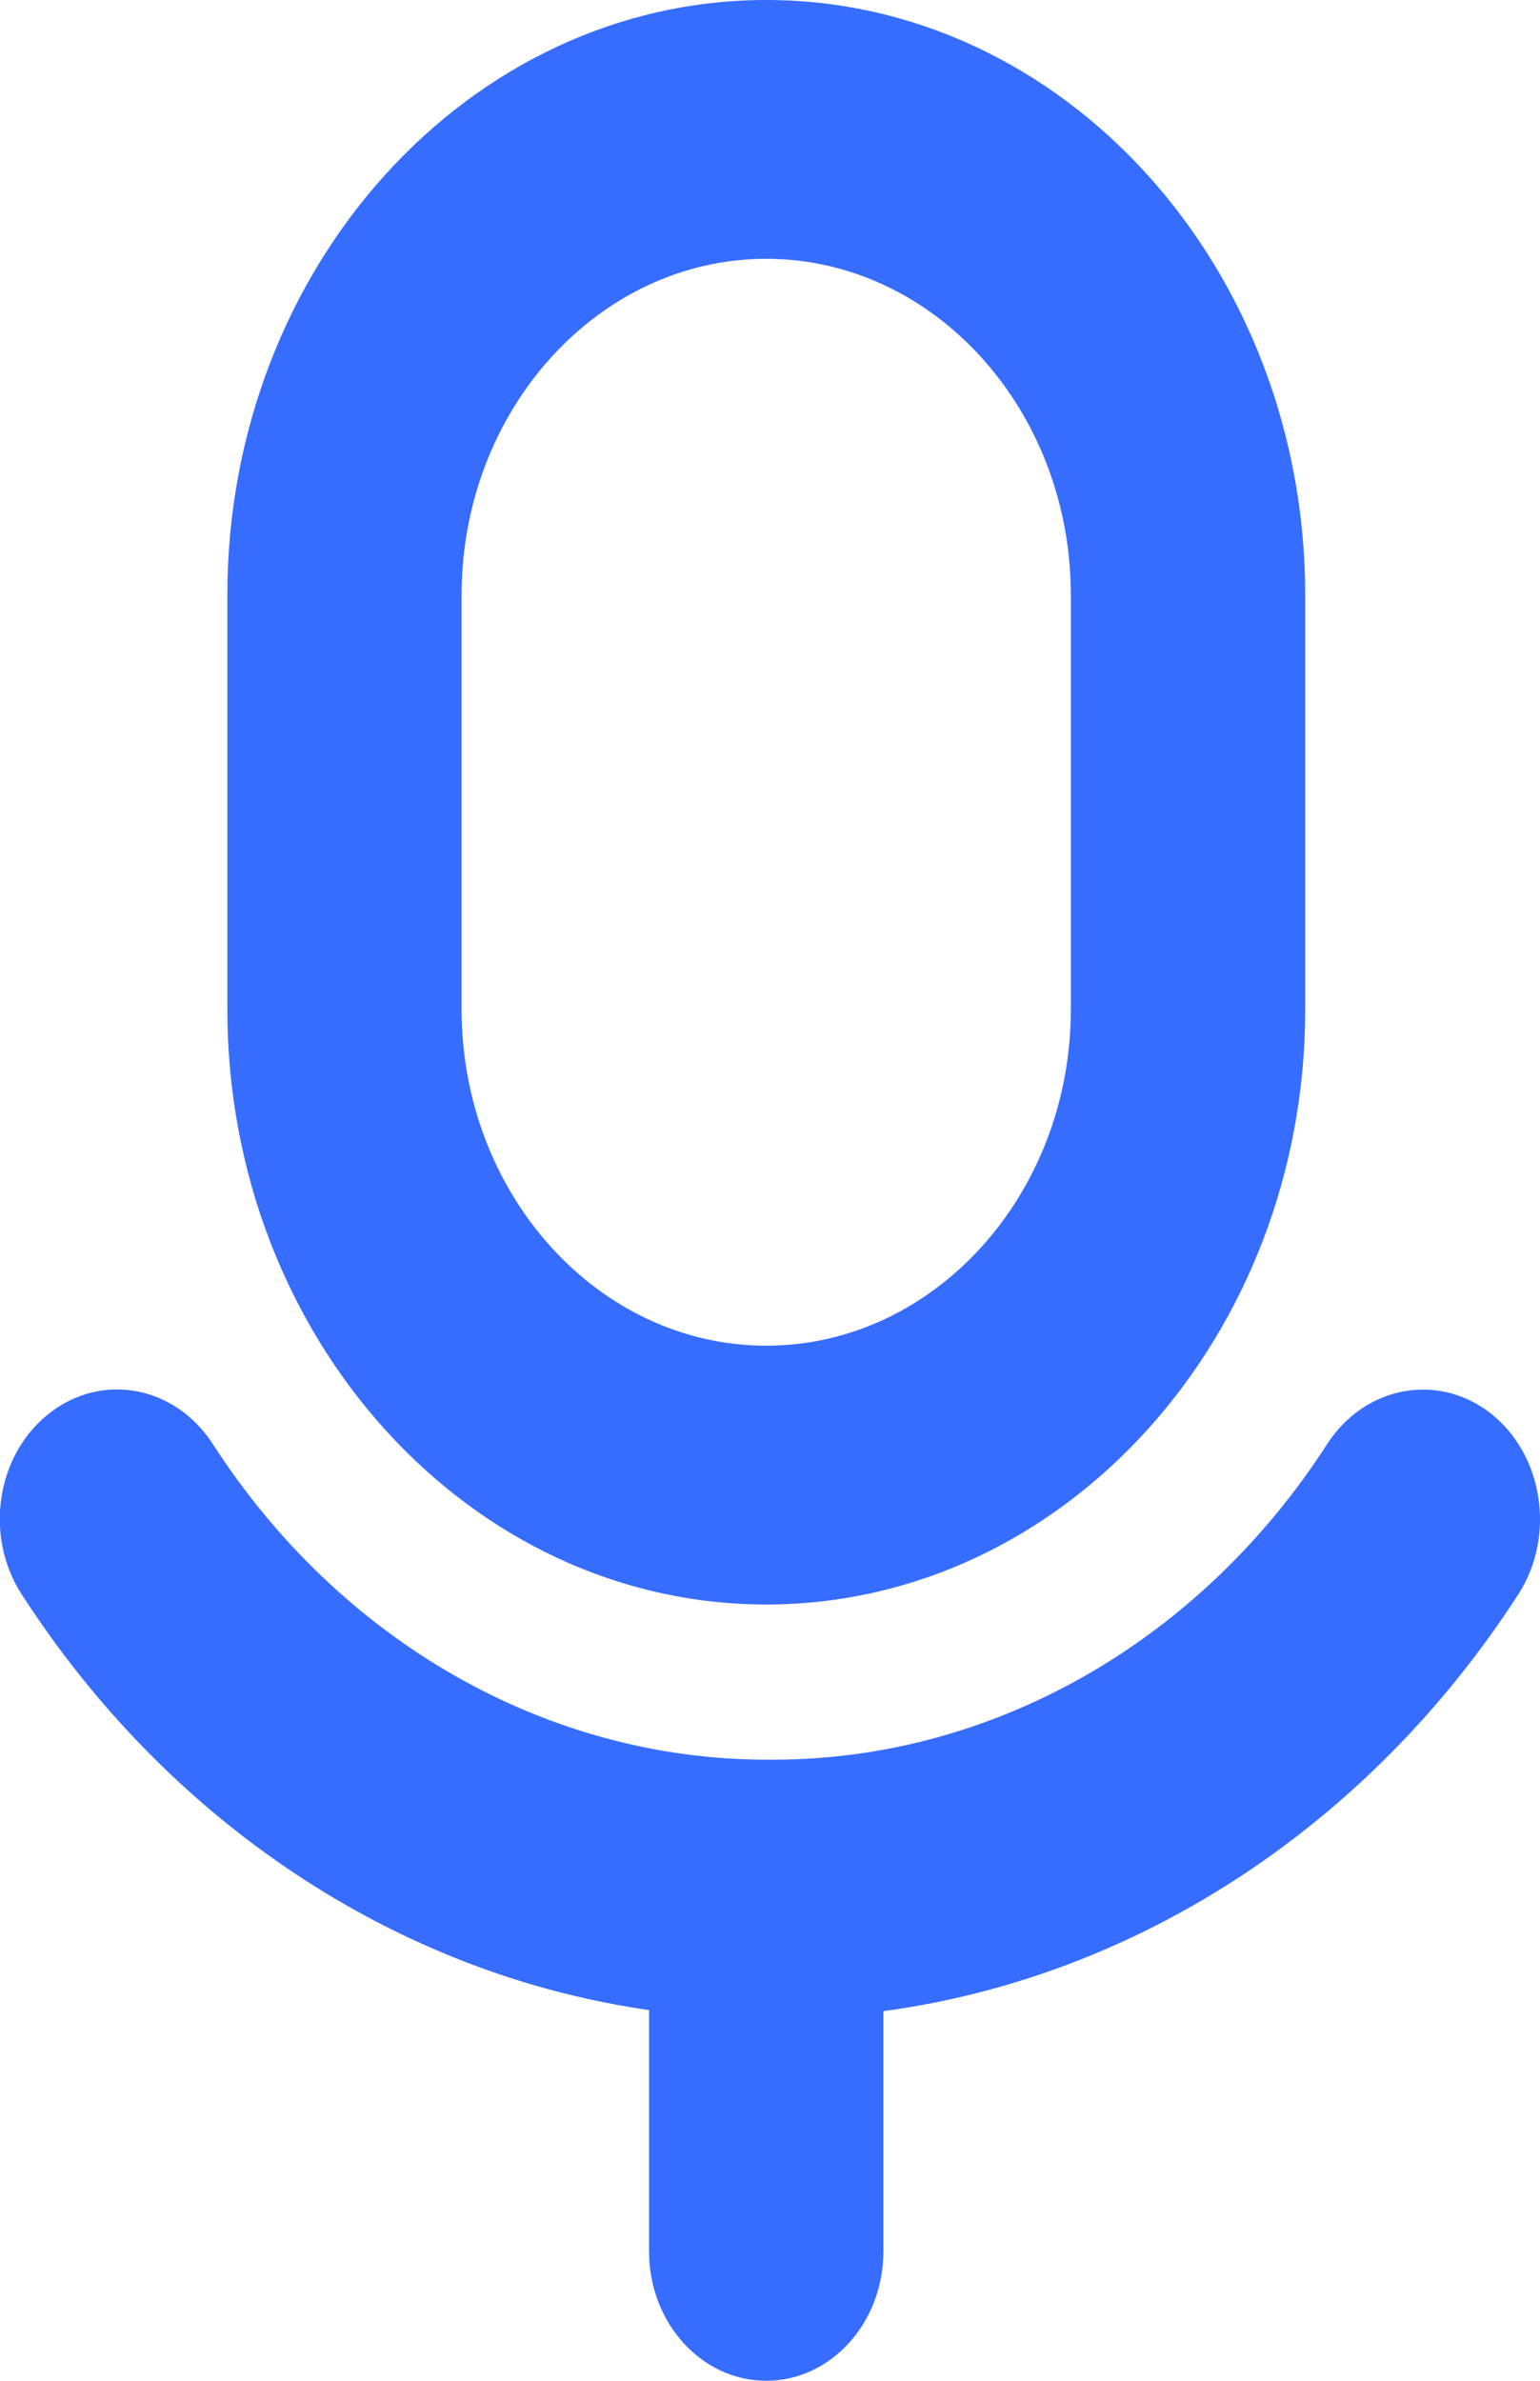<svg width="11" height="17" viewBox="0 0 11 17" fill="none" xmlns="http://www.w3.org/2000/svg">
<g clip-path="url(#clip0_1000_2272)">
<path d="M5.473 11.457C3.351 11.457 1.624 9.55 1.624 7.207V4.25C1.624 1.907 3.351 0 5.473 0C7.596 0 9.323 1.907 9.323 4.25V7.207C9.323 9.55 7.596 11.457 5.473 11.457ZM5.473 1.848C4.275 1.848 3.297 2.927 3.297 4.25V7.207C3.297 8.53 4.275 9.609 5.473 9.609C6.672 9.609 7.649 8.53 7.649 7.207V4.25C7.649 2.927 6.672 1.848 5.473 1.848Z" fill="#366DFF"/>
<path d="M5.473 14.413C3.368 14.413 1.379 13.282 0.154 11.383C-0.114 10.969 -0.027 10.388 0.351 10.093C0.726 9.797 1.249 9.893 1.52 10.311C2.43 11.723 3.91 12.565 5.477 12.565C5.939 12.565 6.313 12.979 6.313 13.489C6.313 13.999 5.939 14.413 5.477 14.413H5.473Z" fill="#366DFF"/>
<path d="M5.523 14.413C5.061 14.413 4.687 13.999 4.687 13.489C4.687 12.979 5.061 12.565 5.523 12.565C7.09 12.565 8.57 11.723 9.48 10.311C9.748 9.897 10.27 9.797 10.649 10.093C11.023 10.389 11.114 10.965 10.846 11.383C9.621 13.279 7.632 14.413 5.527 14.413H5.523Z" fill="#366DFF"/>
<path d="M5.473 17C5.011 17 4.636 16.586 4.636 16.076V13.859C4.636 13.349 5.011 12.935 5.473 12.935C5.935 12.935 6.31 13.349 6.31 13.859V16.076C6.31 16.586 5.935 17 5.473 17Z" fill="#366DFF"/>
</g>
<defs>
<clipPath id="clip0_1000_2272">
<rect width="11" height="17" fill="white"/>
</clipPath>
</defs>
</svg>
